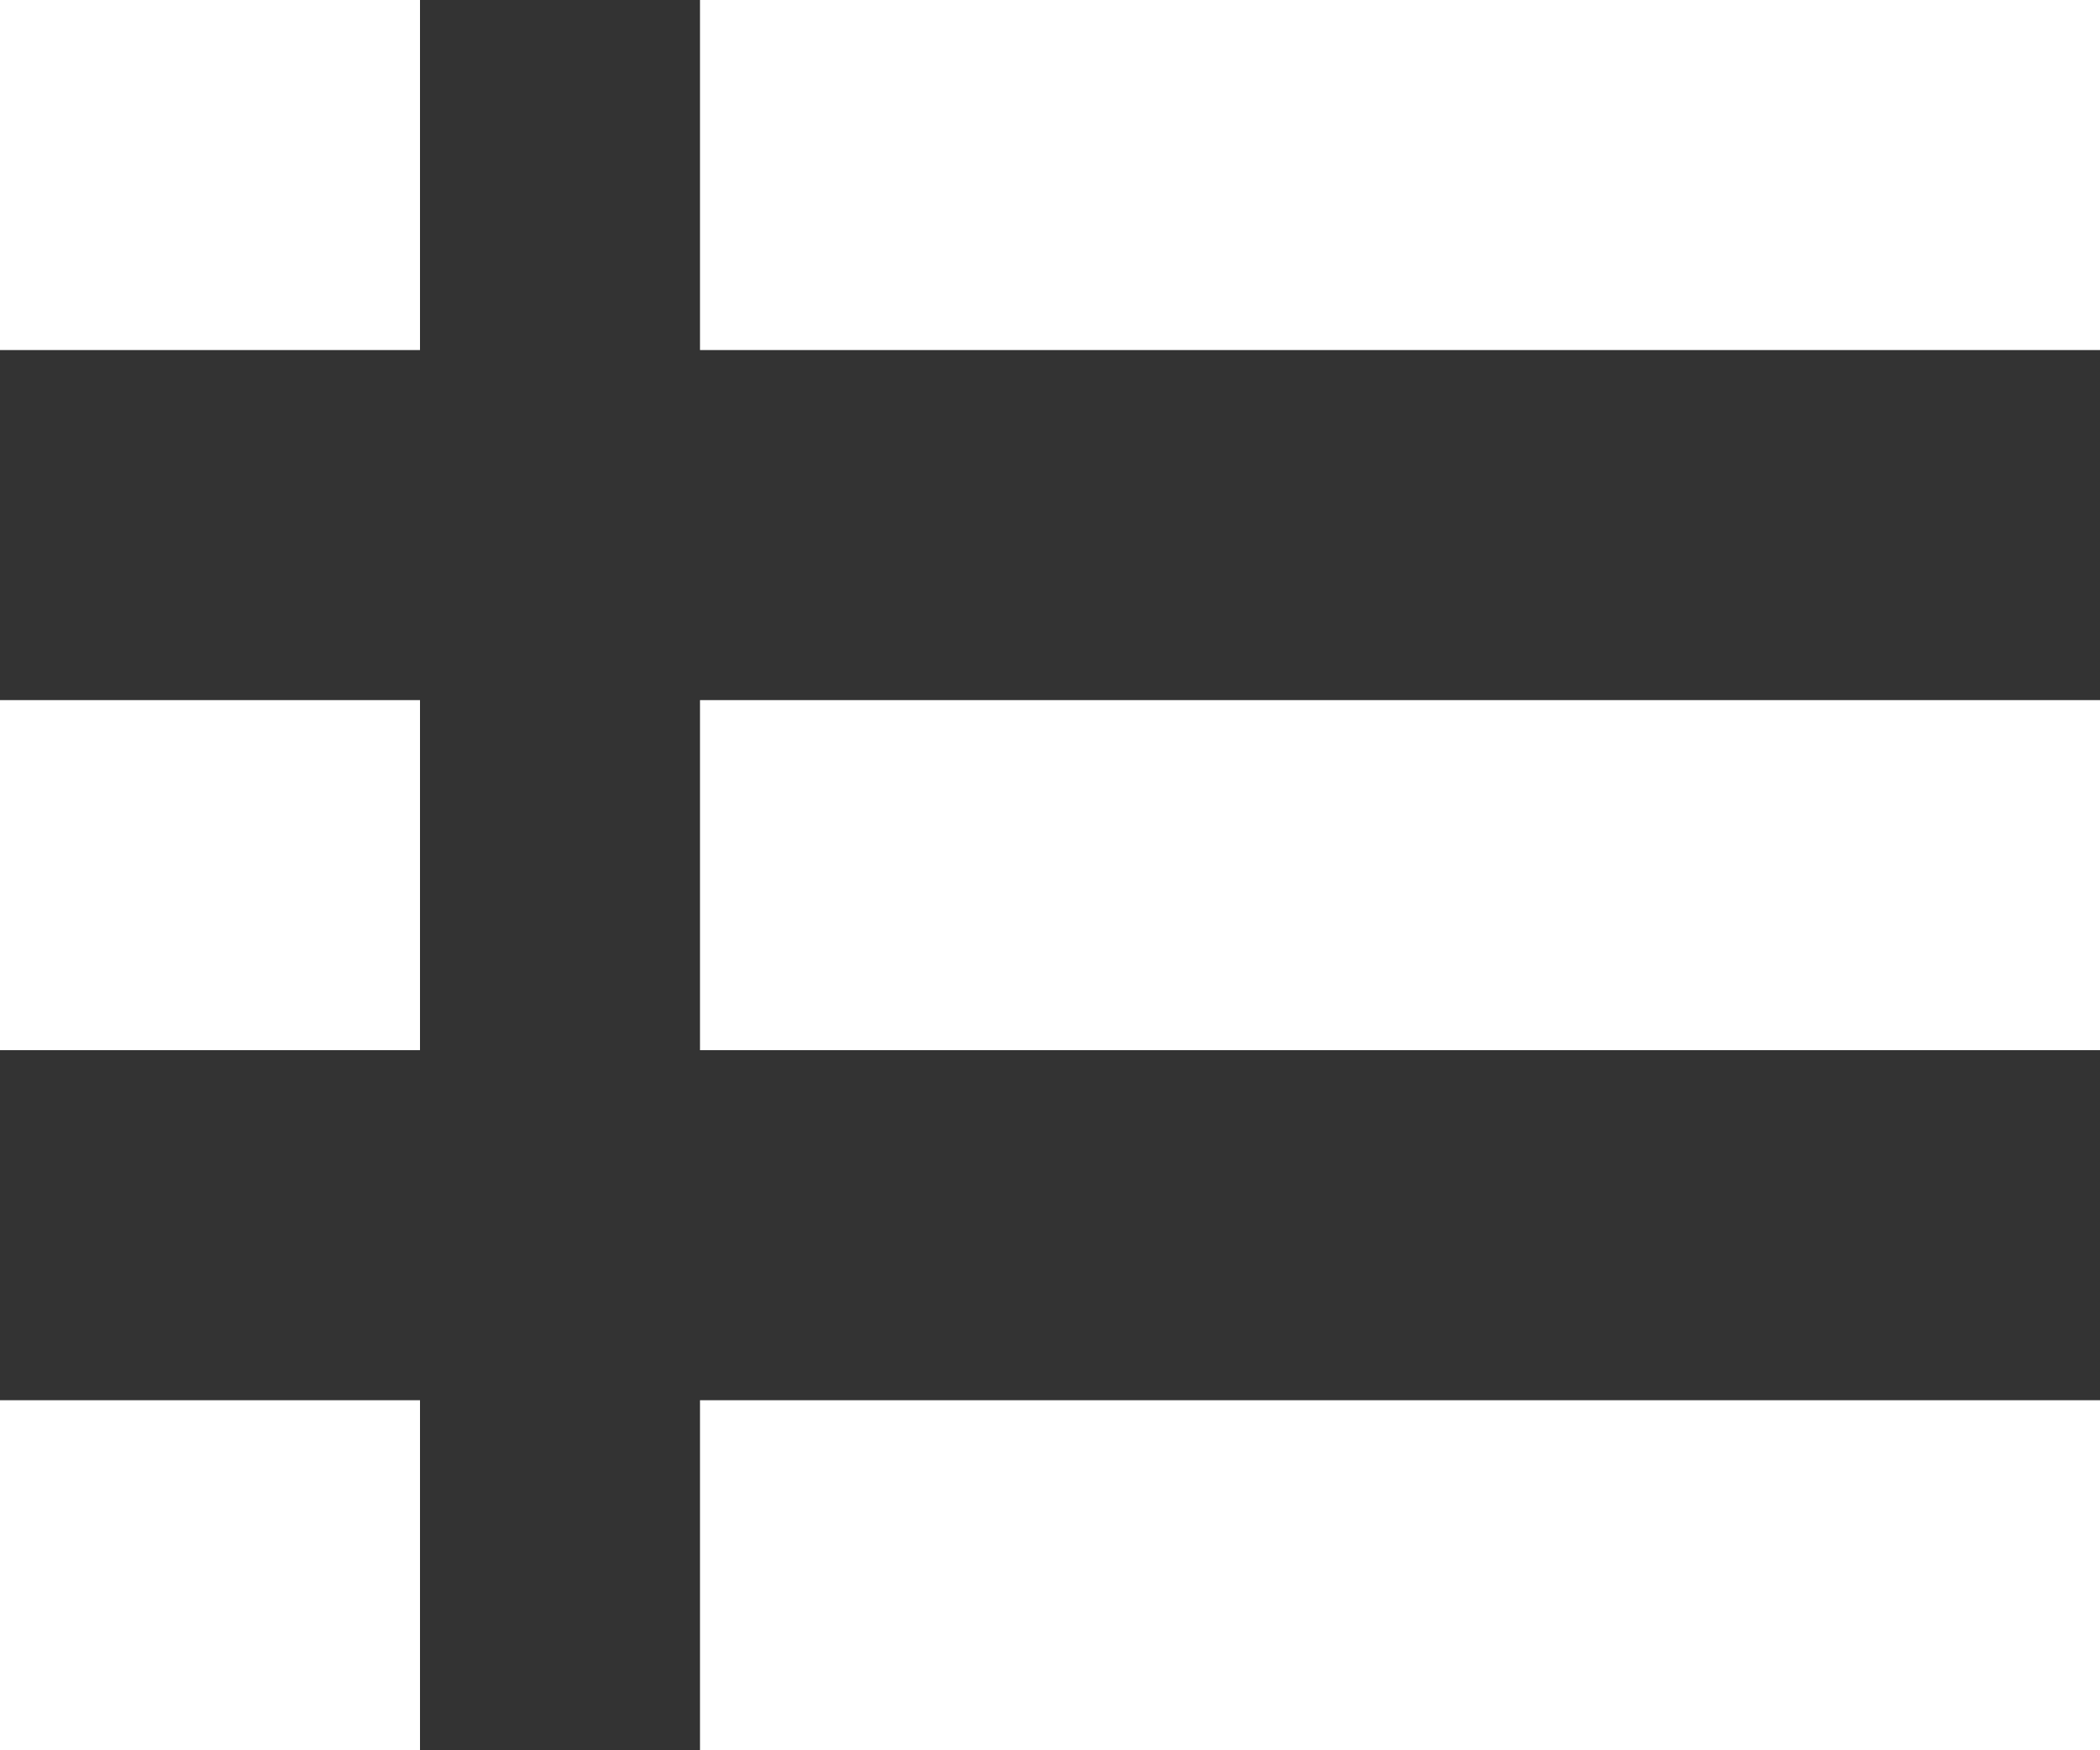 <svg width="12" height="10" viewBox="0 0 12 10" stroke="#fff" xmlns="http://www.w3.org/2000/svg">
<rect x="0" y="0" width="12" height="10" fill="#333333" stroke="none"/>
<line x1="4" y1="1" x2="12" y2="1" stroke-width="2"/>
<line y1="1" x2="2.4" y2="1" stroke-width="2"/>
<line x1="4" y1="5" x2="12" y2="5" stroke-width="2"/>
<line y1="5" x2="2.4" y2="5" stroke-width="2"/>
<line x1="4" y1="9" x2="12" y2="9" stroke-width="2"/>
<line y1="9" x2="2.4" y2="9" stroke-width="2"/>
</svg>
